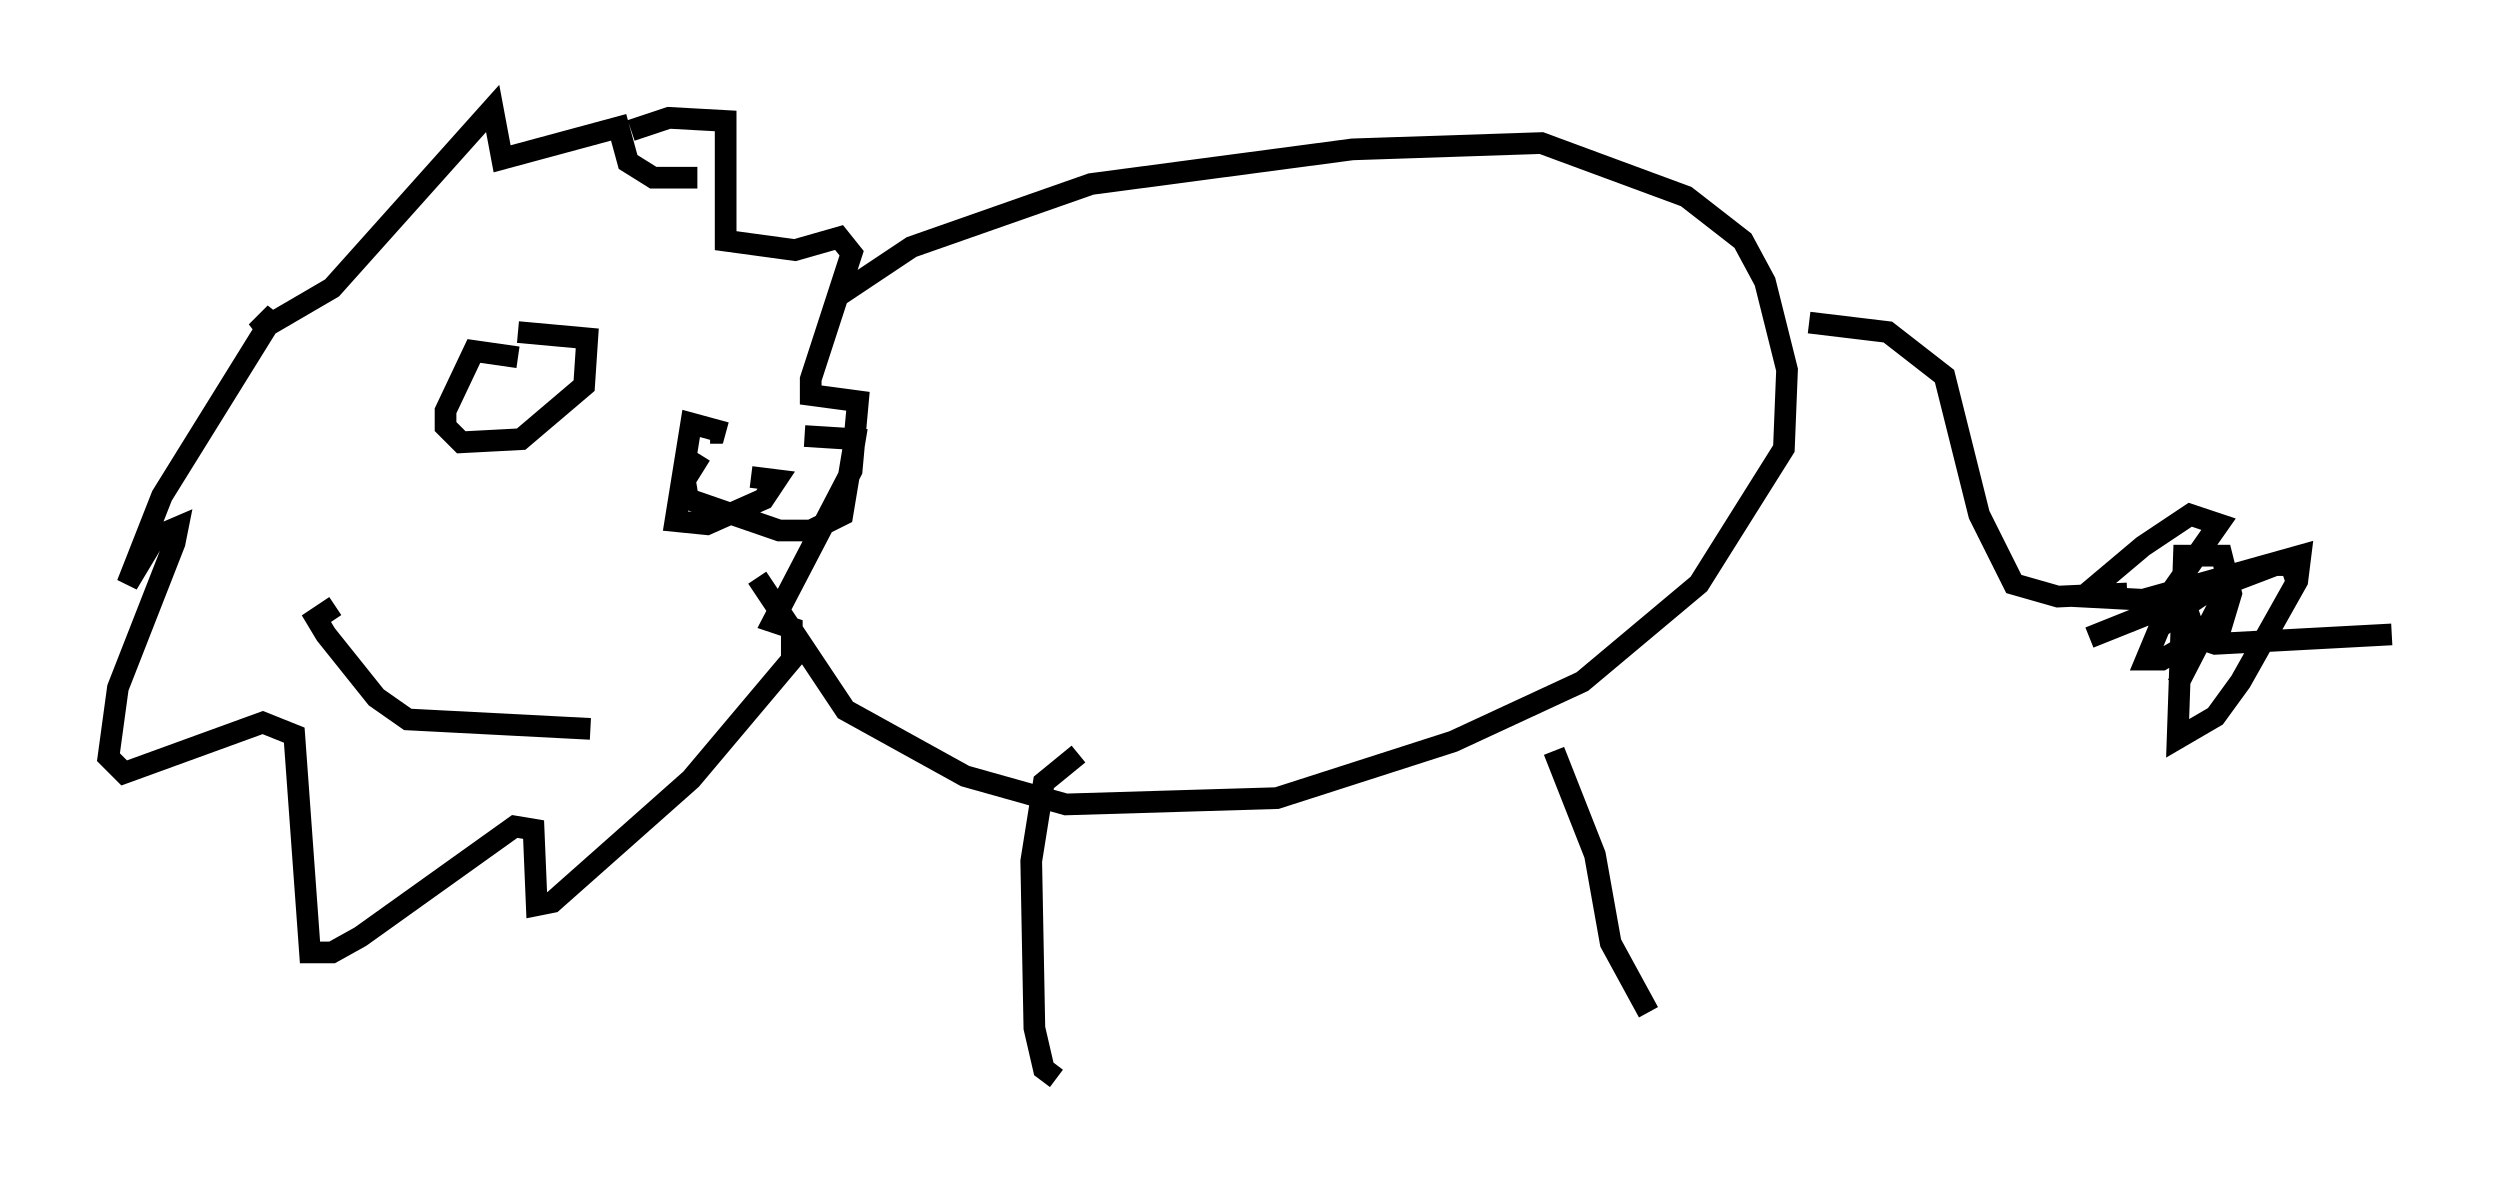 <?xml version="1.0" encoding="utf-8" ?>
<svg baseProfile="full" height="54.737" version="1.1" width="115.307" xmlns="http://www.w3.org/2000/svg" xmlns:ev="http://www.w3.org/2001/xml-events" xmlns:xlink="http://www.w3.org/1999/xlink"><defs /><rect fill="white" height="54.737" width="115.307" x="0" y="0" /><path d="M29.402, 7.469 m-0.291, -1.453 l1.743, -0.581 2.615, 0.145 l0.0, 5.52 3.196, 0.436 l2.034, -0.581 0.581, 0.726 l-1.888, 5.81 0.0, 0.726 l2.179, 0.291 -0.291, 3.196 l-3.631, 6.972 0.872, 0.291 l0.0, 1.453 -4.648, 5.52 l-6.391, 5.665 -0.726, 0.145 l-0.145, -3.486 -0.872, -0.145 l-7.117, 5.084 -1.307, 0.726 l-1.017, 0.0 -0.726, -10.022 l-1.453, -0.581 -6.391, 2.324 l-0.726, -0.726 0.436, -3.196 l2.615, -6.682 0.145, -0.726 l-1.017, 0.436 -1.307, 2.179 l1.598, -4.067 5.229, -8.425 l-0.872, 0.872 3.486, -2.034 l7.408, -8.279 0.436, 2.324 l5.374, -1.453 0.436, 1.598 l1.162, 0.726 2.034, 0.0 m6.391, 5.52 l3.486, -2.324 8.279, -2.905 l12.056, -1.598 8.715, -0.291 l6.682, 2.469 2.615, 2.034 l1.017, 1.888 1.017, 4.067 l-0.145, 3.631 -3.922, 6.246 l-5.374, 4.503 -5.955, 2.76 l-8.134, 2.615 -9.732, 0.291 l-4.648, -1.307 -5.52, -3.05 l-4.067, -6.101 m14.816, 8.134 l-1.598, 1.307 -0.581, 3.631 l0.145, 7.698 0.436, 1.888 l0.581, 0.436 m22.95, -15.106 l1.888, 4.793 0.726, 4.067 l1.743, 3.196 m7.408, -31.81 l3.631, 0.436 2.615, 2.034 l1.598, 6.391 1.598, 3.196 l2.034, 0.581 3.196, -0.145 m-1.743, 2.034 l4.358, -1.743 0.581, 1.743 l0.872, 0.291 8.134, -0.436 m-9.877, 2.324 l2.324, -4.503 -1.017, 0.145 l-1.453, 1.162 0.0, -1.307 l2.034, -2.905 -1.307, -0.436 l-2.179, 1.453 -2.76, 2.324 l2.76, 0.145 7.263, -2.034 l-0.145, 1.162 -2.615, 4.648 l-1.162, 1.598 -1.743, 1.017 l0.291, -8.425 1.743, 0.0 l0.436, 1.743 -0.436, 1.453 l-2.76, 1.598 -0.726, 0.0 l0.726, -1.743 2.179, -1.453 l3.05, -1.162 0.726, 0.0 l0.291, 0.872 m-82.067, -10.458 l-2.034, -0.291 -1.307, 2.76 l0.0, 0.726 0.726, 0.726 l2.76, -0.145 2.905, -2.469 l0.145, -2.179 -3.196, -0.291 m-8.425, 12.637 l-0.872, 0.581 0.436, 0.726 l2.324, 2.905 1.453, 1.017 l8.425, 0.436 m5.084, -12.637 l-0.726, 1.162 0.145, 0.872 l4.212, 1.453 1.453, 0.0 l1.453, -0.726 0.581, -3.486 l-2.324, -0.145 m-3.777, -0.145 l-0.581, 0.0 m0.726, 0.0 l-1.598, -0.436 -0.726, 4.503 l1.453, 0.145 2.615, -1.162 l0.581, -0.872 -1.162, -0.145 m19.899, -12.201 " fill="none" stroke="black" stroke-width="1" /></svg>